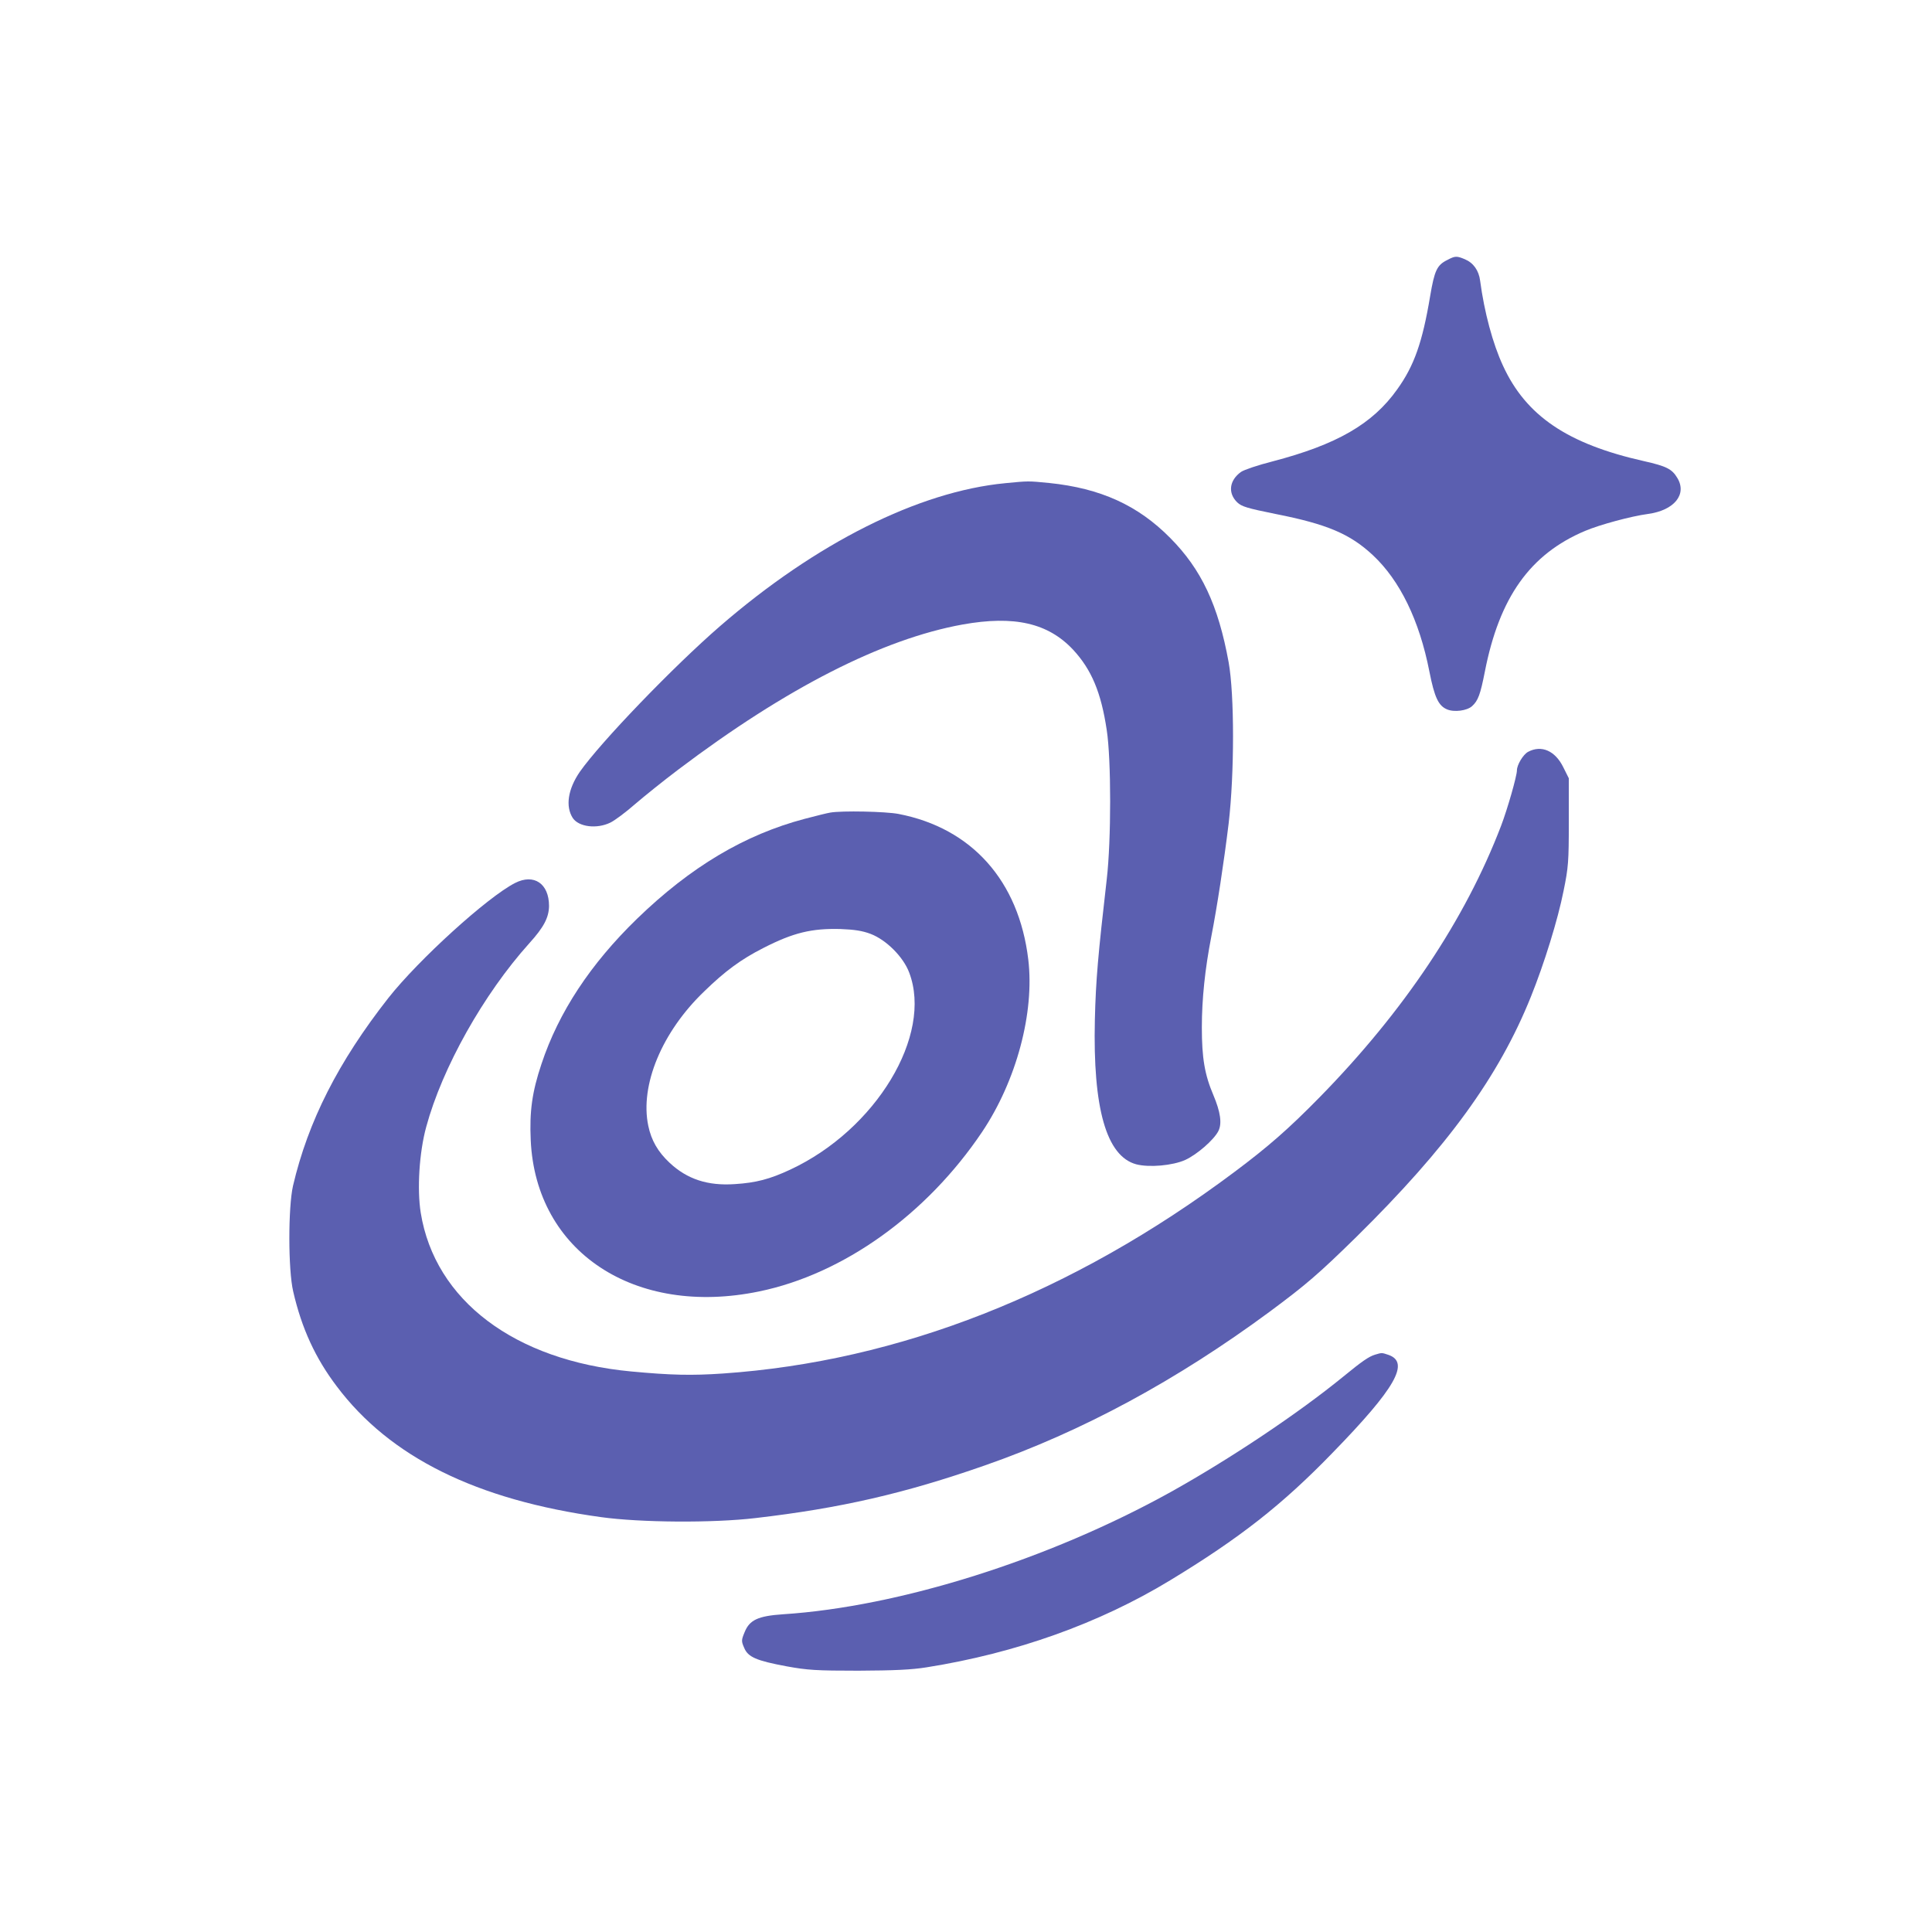<?xml version="1.0" standalone="no"?>
<!DOCTYPE svg PUBLIC "-//W3C//DTD SVG 20010904//EN"
 "http://www.w3.org/TR/2001/REC-SVG-20010904/DTD/svg10.dtd">
<svg version="1.0" xmlns="http://www.w3.org/2000/svg"
 width="1024pt" height="1024pt" viewBox="0 0 1024 1024"
 preserveAspectRatio="xMidYMid meet">
<style>
:root {
--color-accent: rgb(91, 95, 176);
}
@media (prefers-color-scheme: dark) {
:root {
    --color-accent: rgb(91, 95, 176);
}
}
g {
fill: rgb(91, 95, 176);
}
</style>
<g transform="translate(0,1024) scale(0.1,-0.1)"
fill="#000000" stroke="none">
<path d="M7671 8862 c-55 -27 -68 -56 -91 -192 -41 -245 -85 -369 -174 -493
-131 -185 -322 -294 -663 -383 -75 -19 -149 -44 -165 -55 -63 -45 -71 -113
-20 -162 23 -22 54 -31 202 -61 274 -54 396 -106 517 -219 143 -134 246 -345
299 -616 27 -137 48 -182 94 -201 38 -16 105 -7 132 17 32 29 44 61 68 183 77
394 240 623 531 746 78 33 244 78 334 90 139 19 208 104 155 191 -28 47 -57
62 -177 89 -405 91 -625 240 -747 506 -54 116 -99 284 -121 450 -7 55 -36 95
-81 114 -43 18 -52 18 -93 -4z"/>
<path d="M5328 7679 c-459 -44 -1003 -317 -1512 -758 -248 -215 -632 -614
-743 -772 -63 -92 -77 -183 -37 -245 32 -47 127 -59 199 -24 23 11 82 55 131
98 49 42 152 125 229 183 573 433 1082 692 1507 769 274 49 453 8 586 -134 97
-105 148 -225 178 -426 24 -157 24 -583 0 -790 -46 -401 -58 -534 -63 -745
-11 -470 61 -723 219 -766 69 -18 193 -7 260 23 63 29 151 106 175 152 21 40
12 102 -26 192 -46 108 -61 196 -61 359 0 150 17 311 50 480 31 159 67 395 92
600 31 265 31 683 0 855 -55 302 -144 492 -310 659 -171 173 -369 263 -641
291 -113 11 -108 11 -233 -1z"/>
<path d="M8099 6255 c-26 -14 -59 -69 -59 -98 0 -30 -50 -205 -84 -294 -190
-497 -516 -984 -962 -1439 -164 -167 -271 -261 -453 -397 -858 -642 -1776
-1003 -2711 -1067 -163 -11 -272 -9 -485 11 -618 58 -1040 377 -1115 841 -20
125 -8 320 29 455 85 314 304 704 546 973 78 86 104 137 105 198 0 119 -80
173 -180 122 -147 -75 -512 -407 -672 -610 -265 -338 -425 -653 -505 -995 -26
-115 -26 -445 1 -560 45 -196 118 -354 231 -503 282 -375 740 -602 1400 -693
209 -29 593 -32 820 -5 448 52 789 130 1215 279 516 180 1017 451 1510 815
194 144 258 199 459 396 482 475 755 850 925 1273 71 176 143 409 173 560 26
127 28 156 28 368 l0 230 -29 58 c-43 88 -116 120 -187 82z"/>
<path d="M4400 5933 c-14 -2 -74 -17 -135 -33 -318 -84 -604 -254 -889 -530
-247 -240 -415 -495 -506 -769 -50 -149 -64 -252 -57 -405 27 -591 551 -937
1210 -801 447 92 888 408 1182 845 182 271 279 633 245 915 -50 416 -299 696
-688 771 -68 13 -300 18 -362 7z m215 -643 c83 -32 173 -122 204 -205 126
-332 -176 -832 -630 -1044 -109 -51 -183 -70 -294 -77 -144 -10 -253 26 -346
113 -62 58 -97 119 -113 196 -45 215 72 497 296 712 111 108 195 170 313 230
160 82 257 105 410 101 74 -3 115 -9 160 -26z"/>
<path d="M7288 3060 c-33 -10 -69 -35 -168 -116 -240 -196 -601 -437 -915
-612 -645 -358 -1437 -608 -2055 -648 -132 -9 -177 -30 -203 -94 -18 -43 -18
-49 -3 -83 20 -50 65 -69 226 -99 110 -20 156 -23 380 -23 190 1 282 5 362 18
472 75 913 232 1290 461 366 222 594 400 861 676 334 343 411 479 296 519 -36
12 -34 12 -71 1z"/>
</g>
</svg>
